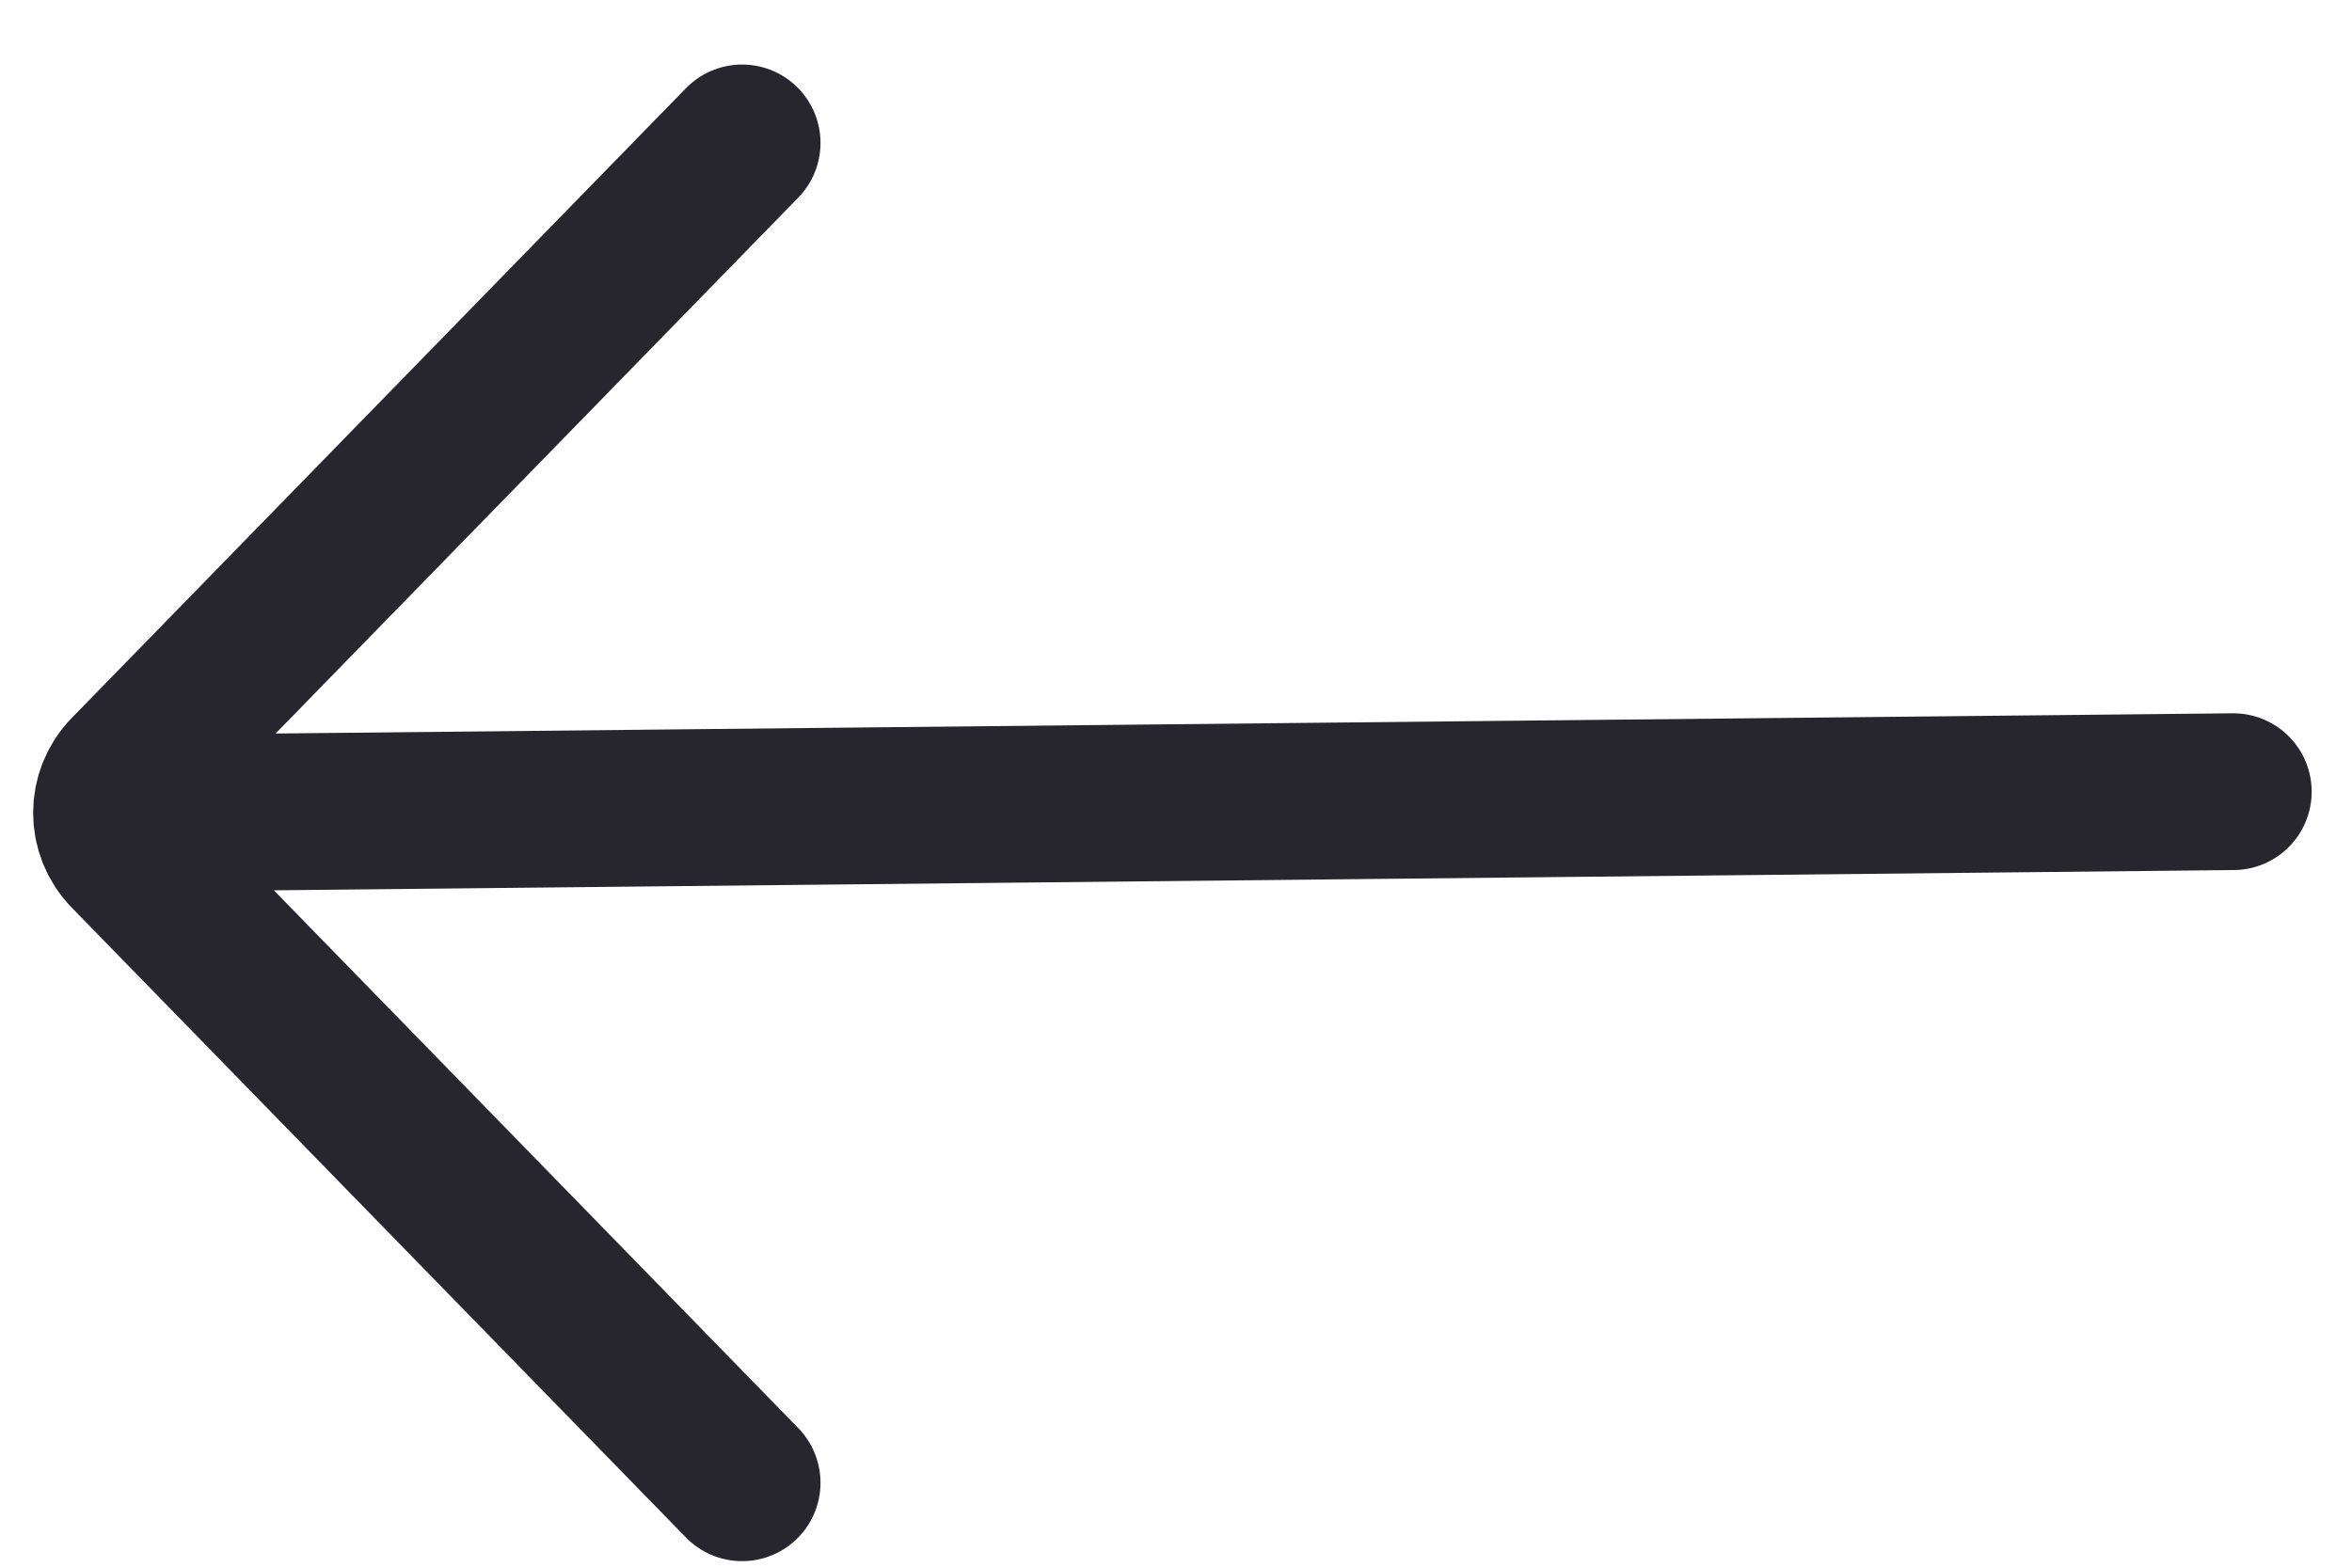 <svg width="27" height="18" viewBox="0 0 27 18" fill="none" xmlns="http://www.w3.org/2000/svg">
<path d="M8.519 1.641L1.47 8.87C1.217 9.129 1.217 9.537 1.47 9.795L8.519 17.025M25.637 9.09L2.117 9.333" stroke="#27262E" stroke-width="1.8" stroke-linecap="round"/>
</svg>
